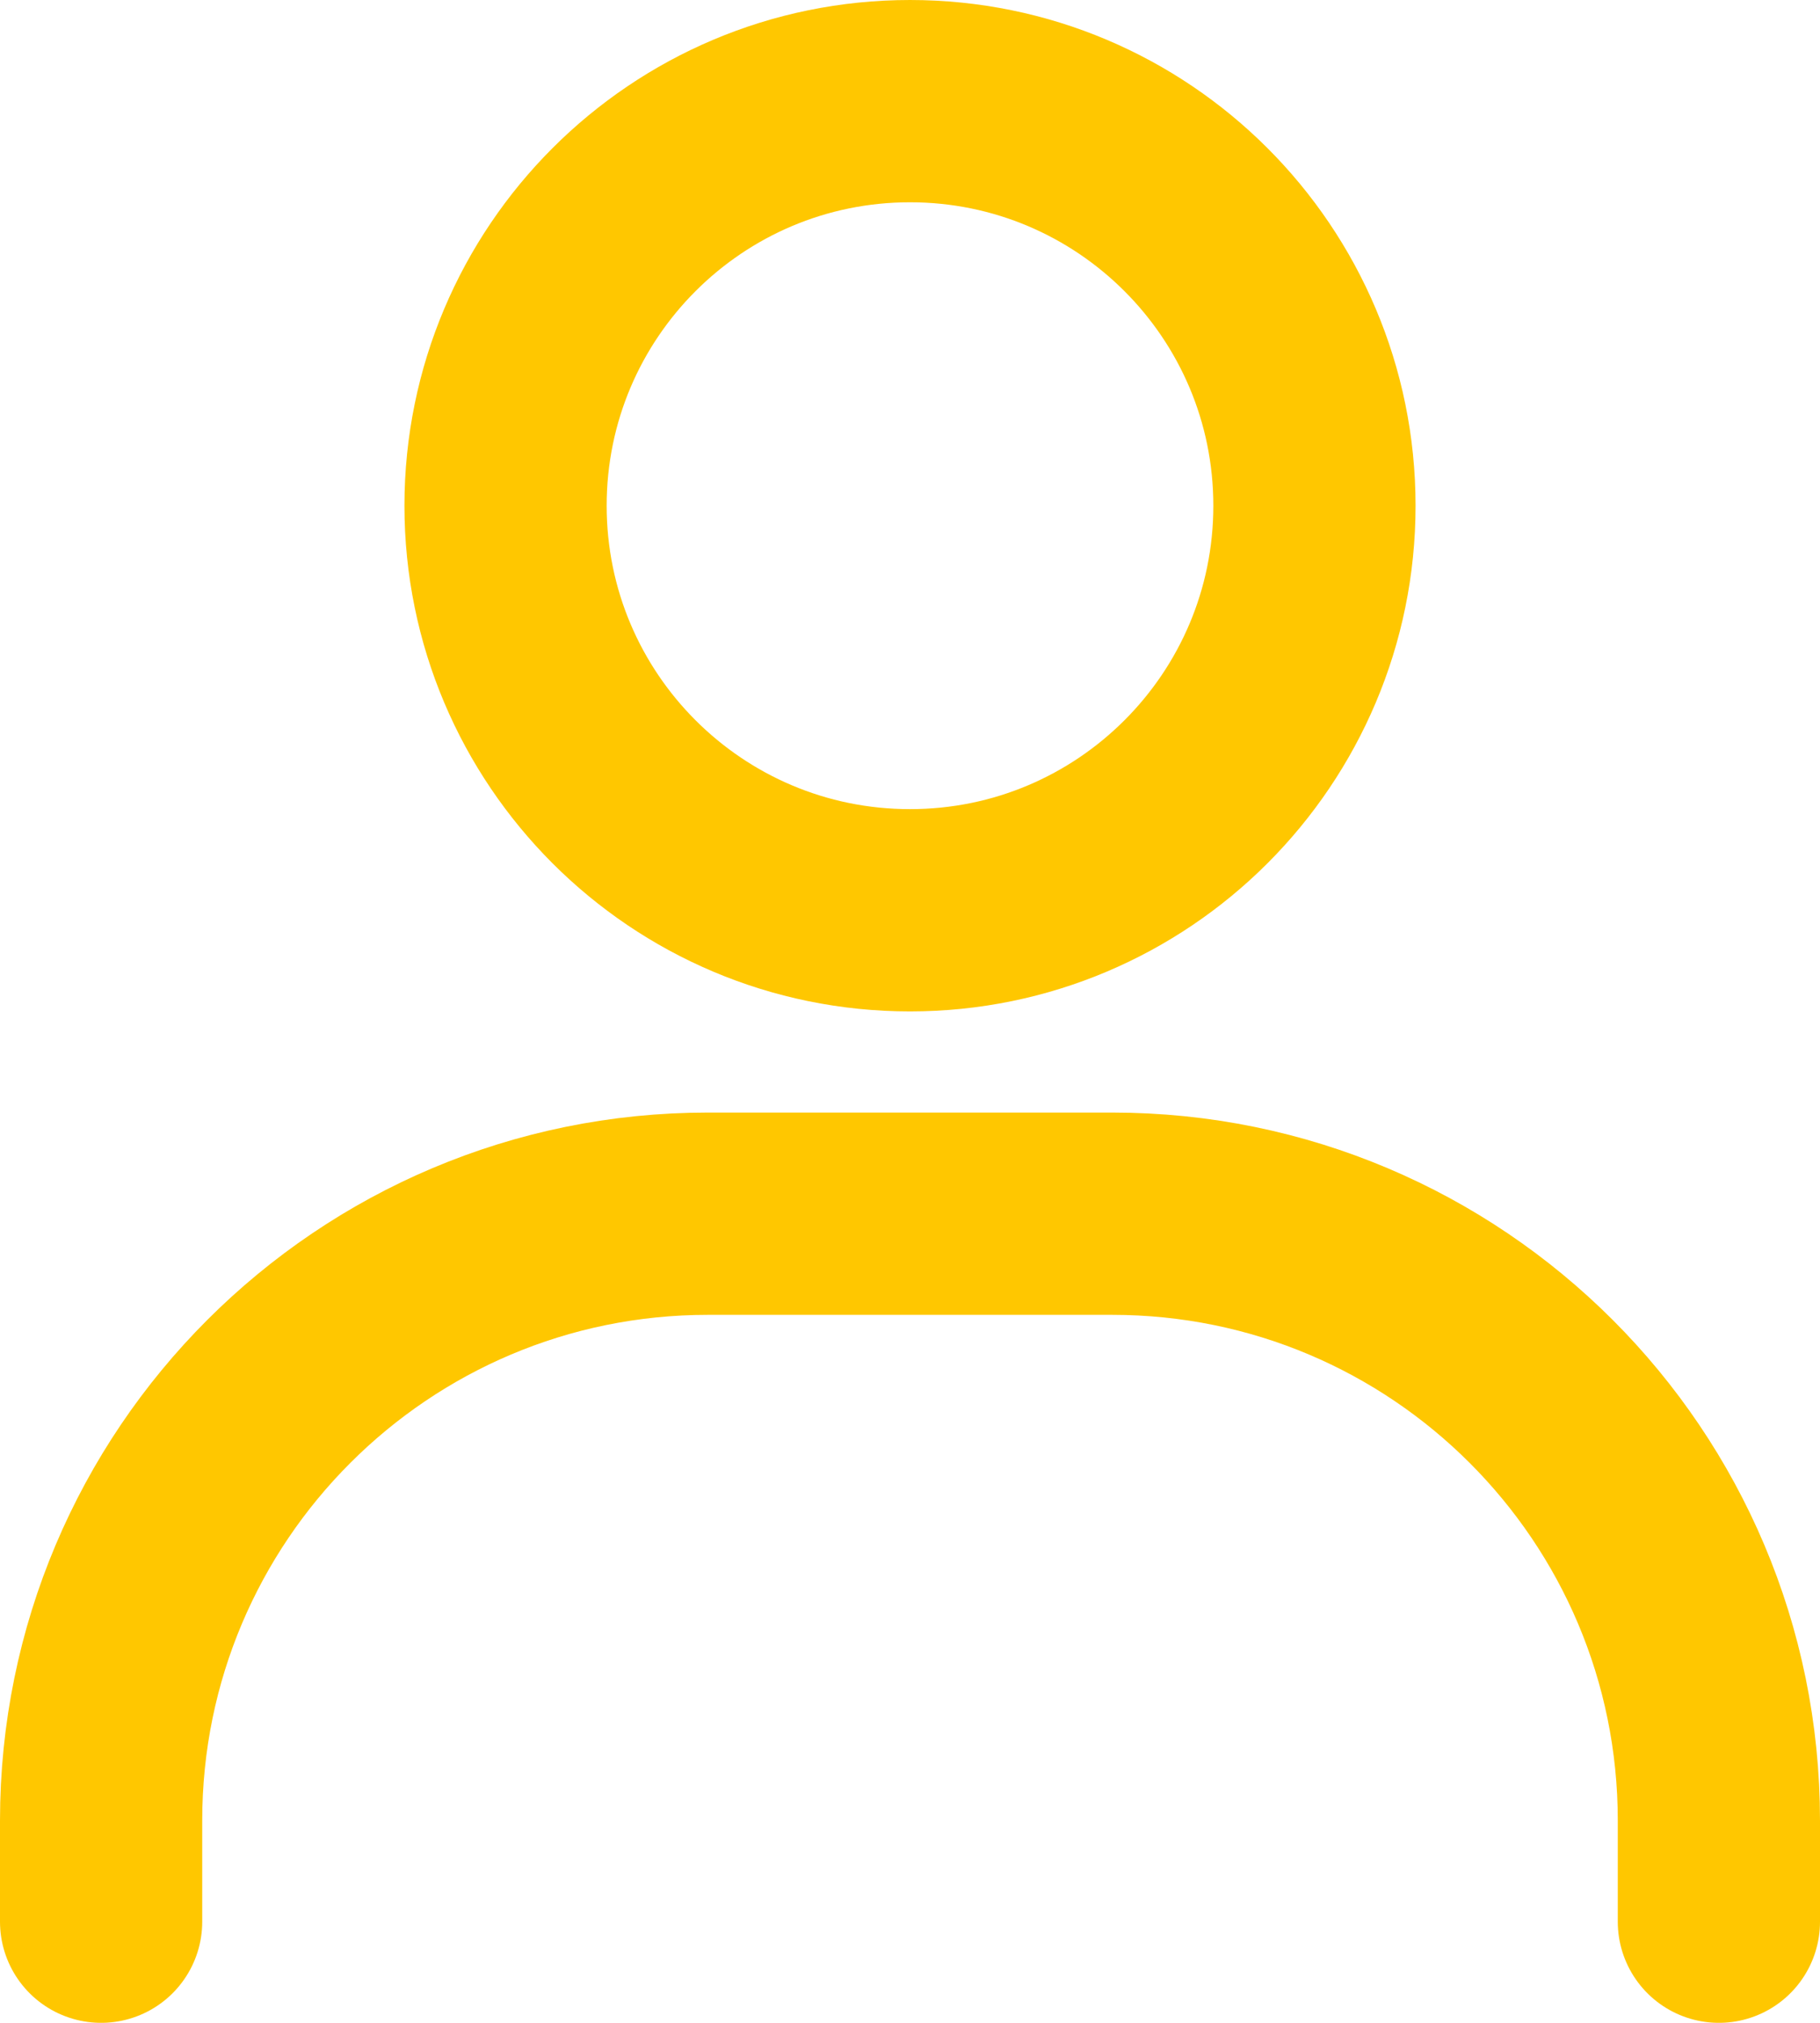 <svg width="18" height="20" viewBox="0 0 18 20" fill="none" xmlns="http://www.w3.org/2000/svg">
  <path d="M1 19V18C1 14.686 3.686 12 7 12H11C14.314 12 17 14.686 17 18V19" stroke="#FFC700"
    stroke-width="2" stroke-linecap="round" />
  <path
    d="M9 9C6.791 9 5 7.209 5 5C5 2.791 6.791 1 9 1C11.209 1 13 2.791 13 5C13 7.209 11.209 9 9 9Z"
    stroke="#FFC700" stroke-width="2" stroke-linecap="round" />
</svg>
  
